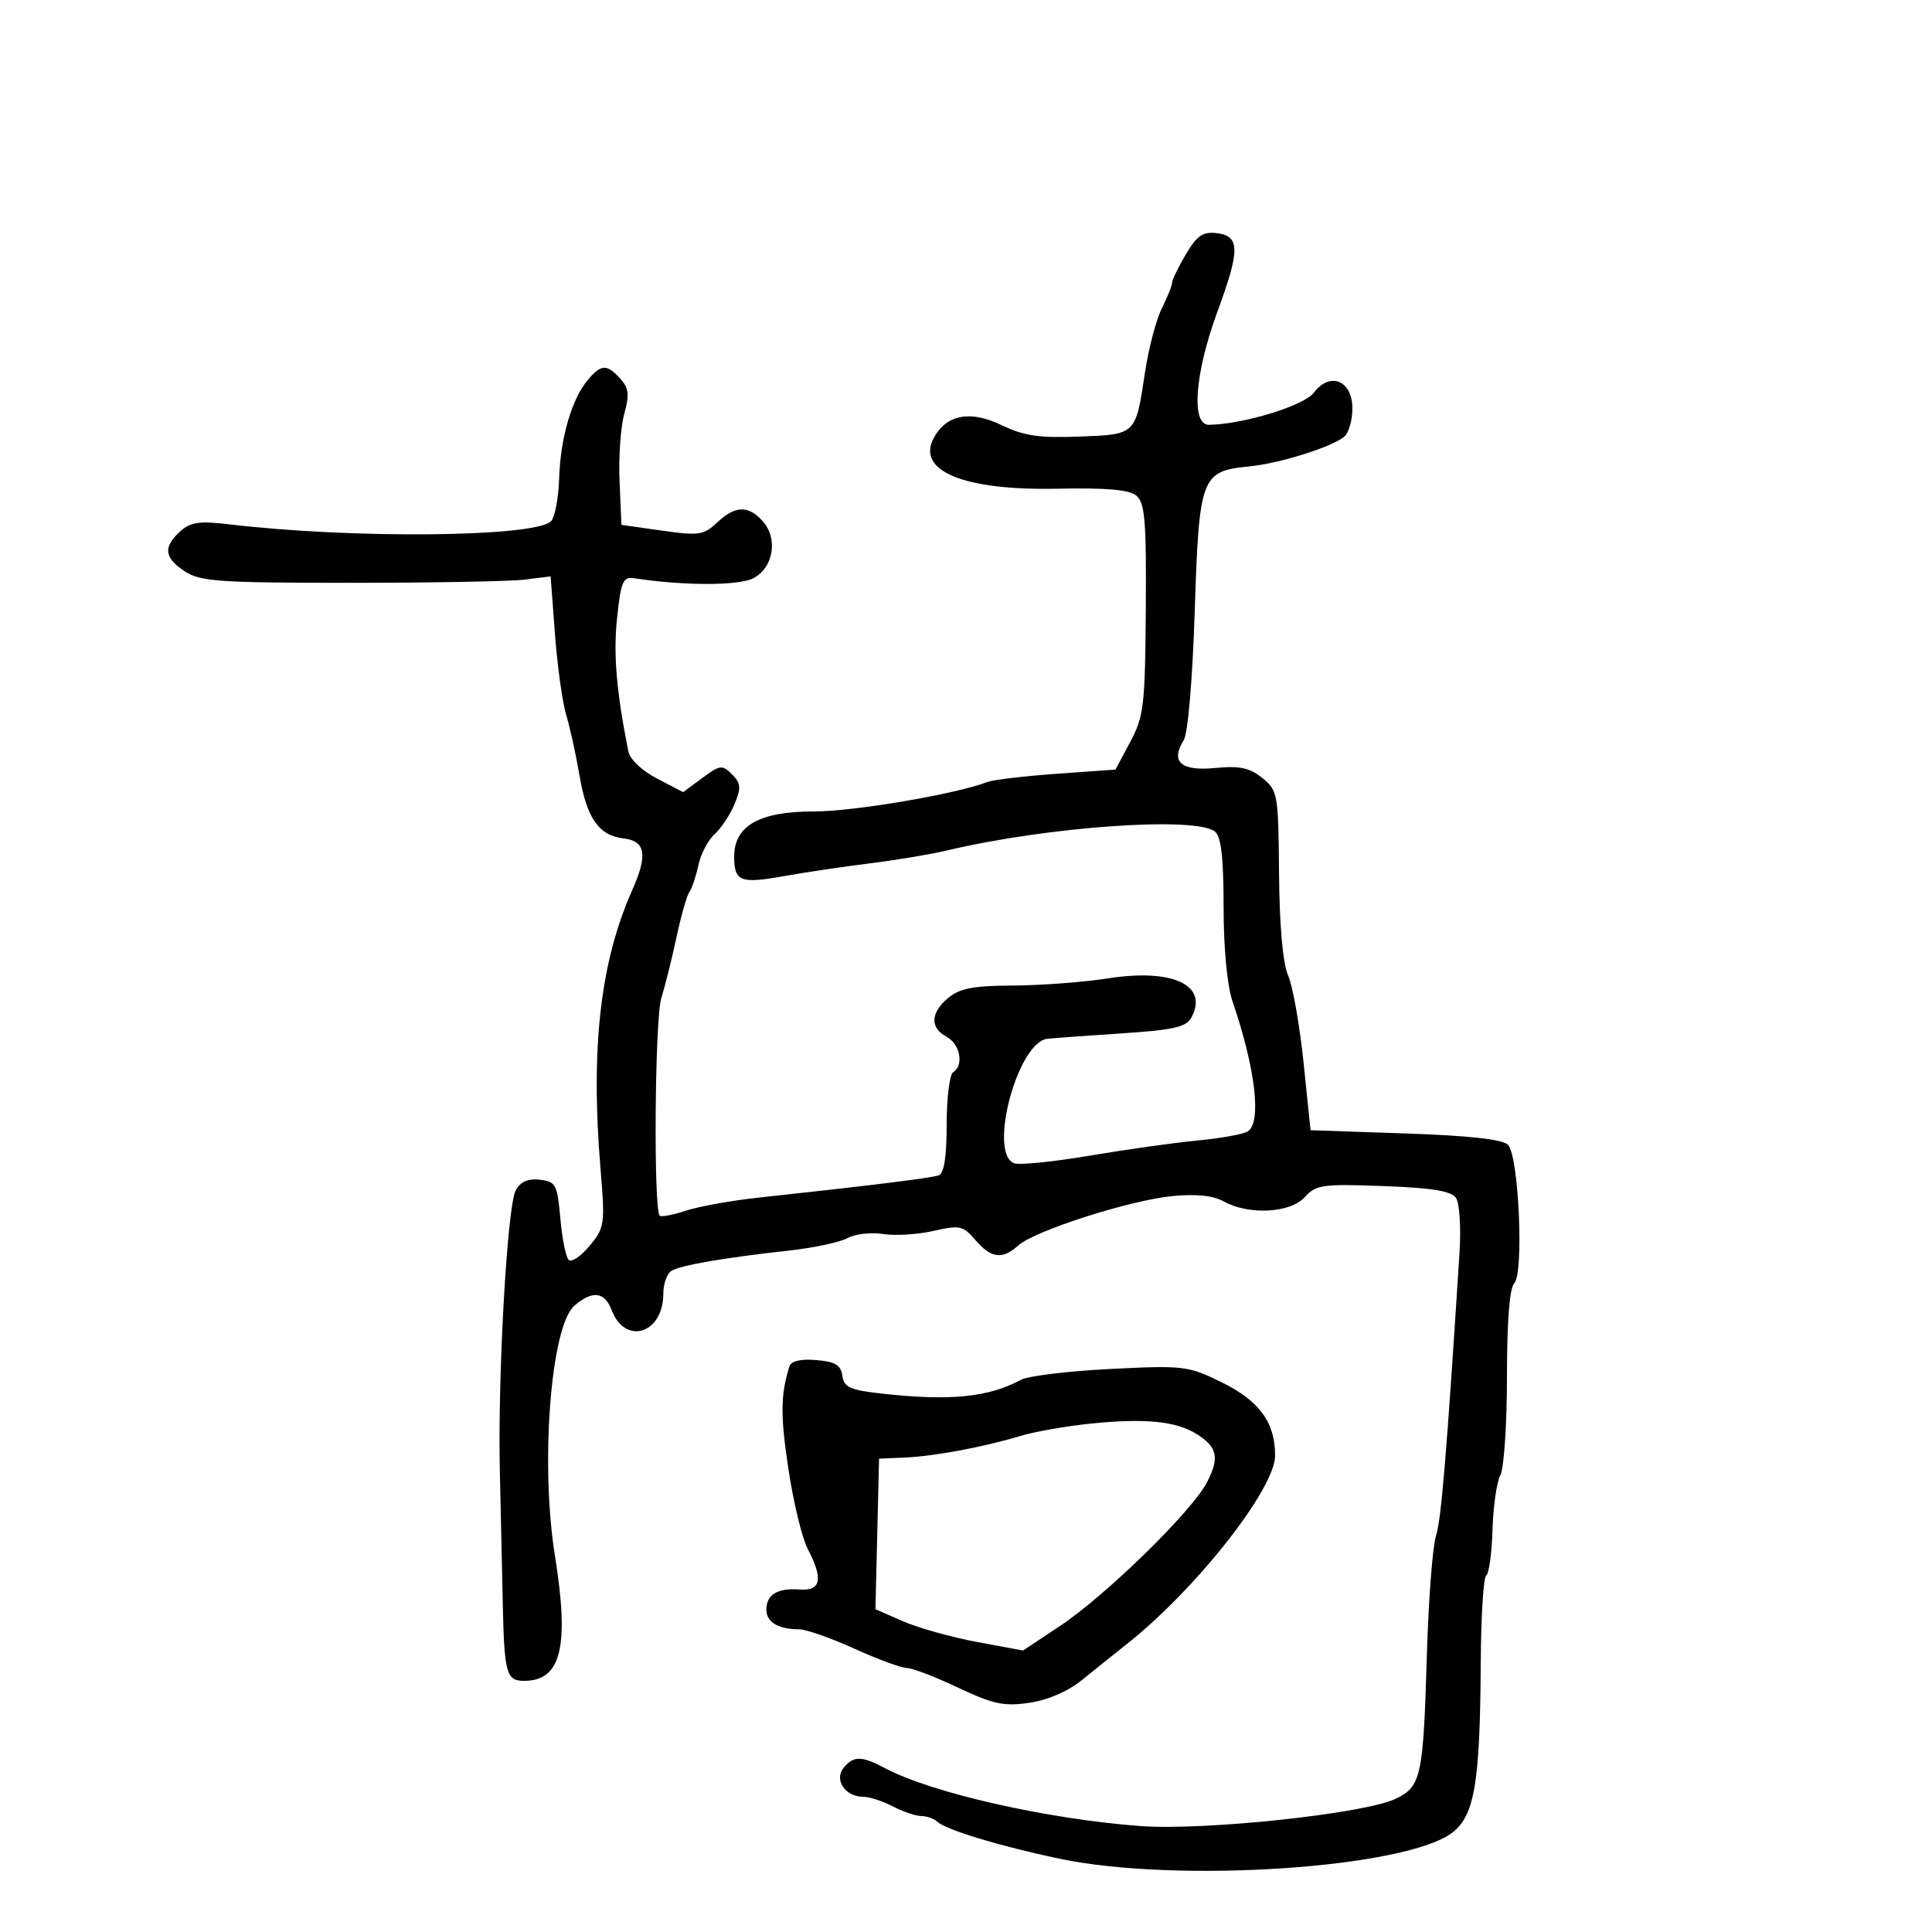 <svg xmlns="http://www.w3.org/2000/svg" width="300" height="300" viewBox="0 0 300 300" version="1.1">
  <defs/>
  <path d="M184.131,39.503 C185.837,36.612 186.781,35.953 188.872,36.196 C192.559,36.625 192.594,38.742 189.071,48.308 C185.504,57.993 184.903,66.022 187.75,65.965 C193.172,65.856 202.496,62.993 204.023,60.969 C206.532,57.643 210,59.08 210,63.445 C210,65.266 209.426,67.231 208.725,67.813 C206.764,69.441 198.642,71.978 193.941,72.43 C186.522,73.145 186.195,74.015 185.521,94.821 C185.173,105.564 184.464,113.886 183.806,114.939 C181.708,118.299 183.363,119.768 188.676,119.257 C192.509,118.889 194.041,119.212 196.011,120.807 C198.417,122.756 198.504,123.25 198.609,135.662 C198.678,143.811 199.195,149.596 200.025,151.5 C200.745,153.15 201.821,159.225 202.417,165 L203.5,175.5 L218.203,176 C228.061,176.335 233.318,176.913 234.157,177.754 C235.838,179.439 236.66,197.74 235.123,199.277 C234.404,199.996 234,205.215 234,213.766 C234,221.117 233.539,227.993 232.976,229.046 C232.412,230.098 231.863,233.928 231.756,237.557 C231.648,241.185 231.209,244.371 230.78,244.636 C230.351,244.901 229.967,251.054 229.927,258.309 C229.825,276.685 228.981,281.806 225.61,284.494 C218.617,290.07 182.883,292.48 164.5,288.617 C155.289,286.681 146.926,284.148 145.55,282.877 C145.027,282.395 143.902,281.997 143.05,281.994 C142.197,281.99 140.211,281.315 138.636,280.494 C137.06,279.672 134.978,279 134.008,279 C131.245,279 129.47,276.344 131,274.5 C132.574,272.604 133.76,272.621 137.5,274.598 C144.735,278.421 162.53,282.451 177,283.544 C186.881,284.29 211.703,281.661 216.646,279.345 C220.679,277.455 221.003,275.983 221.564,257 C221.815,248.475 222.451,240.15 222.976,238.5 C223.803,235.902 224.61,226.196 226.634,194.5 C226.88,190.65 226.637,186.837 226.094,186.027 C225.362,184.936 222.439,184.456 214.803,184.173 C205.335,183.823 204.344,183.962 202.594,185.896 C200.349,188.376 193.921,188.716 190.027,186.56 C188.365,185.64 185.741,185.367 182.027,185.73 C175.44,186.372 160.634,191.116 158.123,193.389 C155.654,195.623 153.913,195.407 151.47,192.564 C149.538,190.315 149.036,190.206 144.939,191.14 C142.497,191.696 138.974,191.911 137.109,191.616 C135.245,191.321 132.77,191.607 131.609,192.251 C130.449,192.895 126.35,193.768 122.5,194.192 C112.393,195.304 105.674,196.466 104.246,197.348 C103.561,197.772 103,199.355 103,200.868 C103,207.102 97.083,208.978 94.967,203.414 C93.882,200.559 91.987,200.341 89.19,202.75 C85.535,205.899 83.87,227.194 86.16,241.5 C88.443,255.761 87.158,261 81.376,261 C78.597,261 78.289,259.839 78.061,248.5 C77.961,243.55 77.762,234.55 77.619,228.5 C77.269,213.765 78.757,187.322 80.075,184.859 C80.81,183.487 81.957,182.975 83.817,183.19 C86.305,183.477 86.537,183.912 87.006,189.172 C87.284,192.292 87.866,195.199 88.3,195.633 C88.734,196.067 90.193,195.089 91.543,193.461 C93.895,190.623 93.965,190.126 93.248,181.5 C91.686,162.711 93.21,149.349 98.191,138.175 C100.606,132.755 100.241,130.588 96.845,130.194 C92.99,129.746 91.122,127.085 89.984,120.418 C89.429,117.163 88.498,112.925 87.916,111 C87.334,109.075 86.552,103.45 86.179,98.5 L85.5,89.5 L81.5,90 C79.3,90.275 67.13,90.5 54.455,90.5 C34.076,90.5 31.096,90.295 28.705,88.727 C25.494,86.622 25.295,84.948 27.968,82.529 C29.596,81.055 30.938,80.866 35.718,81.431 C54.663,83.673 82.574,83.428 85.507,80.994 C86.13,80.477 86.723,77.454 86.824,74.277 C87.027,67.925 88.805,61.877 91.34,58.915 C93.376,56.537 94.253,56.517 96.319,58.801 C97.648,60.269 97.761,61.283 96.929,64.296 C96.368,66.328 96.042,71.031 96.204,74.746 L96.5,81.5 L102.782,82.394 C108.508,83.209 109.267,83.098 111.347,81.144 C114.166,78.495 116.173,78.429 118.42,80.912 C120.849,83.595 120.123,88.124 117,89.776 C114.754,90.964 106.34,90.975 98.5,89.8 C96.731,89.535 96.421,90.249 95.815,96 C95.226,101.587 95.708,107.286 97.561,116.645 C97.81,117.902 99.66,119.663 102.029,120.898 L106.073,123.006 L109.052,120.804 C111.807,118.766 112.152,118.724 113.664,120.235 C115.051,121.622 115.11,122.32 114.057,124.862 C113.375,126.508 111.984,128.61 110.965,129.531 C109.947,130.453 108.811,132.623 108.441,134.354 C108.072,136.084 107.447,137.95 107.052,138.5 C106.658,139.05 105.758,142.2 105.053,145.5 C104.347,148.8 103.282,153.075 102.685,155 C101.676,158.256 101.46,187.793 102.439,188.772 C102.674,189.007 104.511,188.656 106.521,187.993 C108.532,187.329 113.624,186.415 117.838,185.96 C135.17,184.09 144.57,182.927 145.75,182.507 C146.599,182.205 147,179.665 147,174.59 C147,170.481 147.45,166.84 148,166.5 C149.705,165.446 149.101,162.124 147,161 C144.37,159.592 144.466,157.266 147.25,154.944 C149.019,153.468 151.17,153.059 157.308,153.033 C161.603,153.015 168.276,152.51 172.136,151.911 C182.12,150.362 187.684,152.984 185.012,157.978 C184.205,159.486 182.3,159.925 174.265,160.456 C168.894,160.811 163.664,161.191 162.641,161.301 C158.019,161.796 153.397,179.064 157.469,180.626 C158.277,180.937 163.564,180.406 169.219,179.448 C174.874,178.49 182.425,177.43 186,177.093 C189.575,176.755 193.063,176.12 193.75,175.681 C195.933,174.286 194.952,165.931 191.378,155.467 C190.548,153.037 190,147.22 190,140.839 C190,133.236 189.624,129.933 188.668,129.139 C185.752,126.719 162.653,128.343 147,132.069 C144.525,132.658 139.125,133.559 135,134.072 C130.875,134.584 124.902,135.473 121.726,136.046 C114.979,137.264 114,136.88 114,133.014 C114,128.211 117.92,126 126.432,126 C132.619,126 148.413,123.314 153.338,121.424 C154.225,121.084 159.059,120.511 164.08,120.153 L173.21,119.5 L175.507,115.199 C177.616,111.249 177.814,109.562 177.919,94.585 C178.016,80.873 177.784,78.066 176.461,76.968 C175.342,76.039 171.807,75.727 164.194,75.888 C149.688,76.194 142.247,73.144 144.991,68.016 C146.944,64.368 150.671,63.662 155.538,66.018 C158.962,67.676 161.352,68.029 167.551,67.794 C176.451,67.456 176.329,67.575 177.797,57.8 C178.351,54.115 179.523,49.659 180.402,47.897 C181.281,46.134 182,44.338 182,43.904 C182,43.469 182.959,41.489 184.131,39.503 Z M122.575,212.189 C122.842,211.335 124.293,210.987 126.742,211.189 C129.695,211.433 130.565,211.957 130.804,213.634 C131.065,215.462 131.996,215.864 137.304,216.439 C147.642,217.56 153.516,216.956 158.531,214.257 C159.648,213.656 165.894,212.898 172.411,212.572 C183.799,212.003 184.471,212.083 189.677,214.63 C195.544,217.501 198,220.862 198,226.021 C198,231.175 185.725,246.781 174.998,255.267 C173.074,256.789 169.925,259.314 168,260.879 C165.849,262.627 162.708,263.987 159.85,264.408 C155.897,264.99 154.236,264.636 148.754,262.046 C145.208,260.371 141.625,259 140.791,259 C139.958,259 136.299,257.65 132.66,256 C129.021,254.35 125.171,253 124.104,253 C120.868,253 119,251.884 119,249.952 C119,247.594 120.733,246.554 124.221,246.82 C127.498,247.07 127.858,245.16 125.414,240.5 C124.549,238.85 123.205,233.289 122.429,228.142 C121.167,219.783 121.196,216.615 122.575,212.189 Z M169.5,221.041 C165.65,221.432 160.7,222.295 158.5,222.959 C152.739,224.698 145.118,226.124 140.5,226.325 L136.5,226.5 L136.219,238.189 L135.938,249.879 L140.219,251.751 C142.573,252.78 147.729,254.223 151.676,254.958 L158.852,256.293 L164.581,252.49 C171.689,247.772 185.125,234.64 187.428,230.16 C189.398,226.326 189.047,224.706 185.804,222.671 C182.645,220.688 177.776,220.201 169.5,221.041 Z"/>
</svg>

